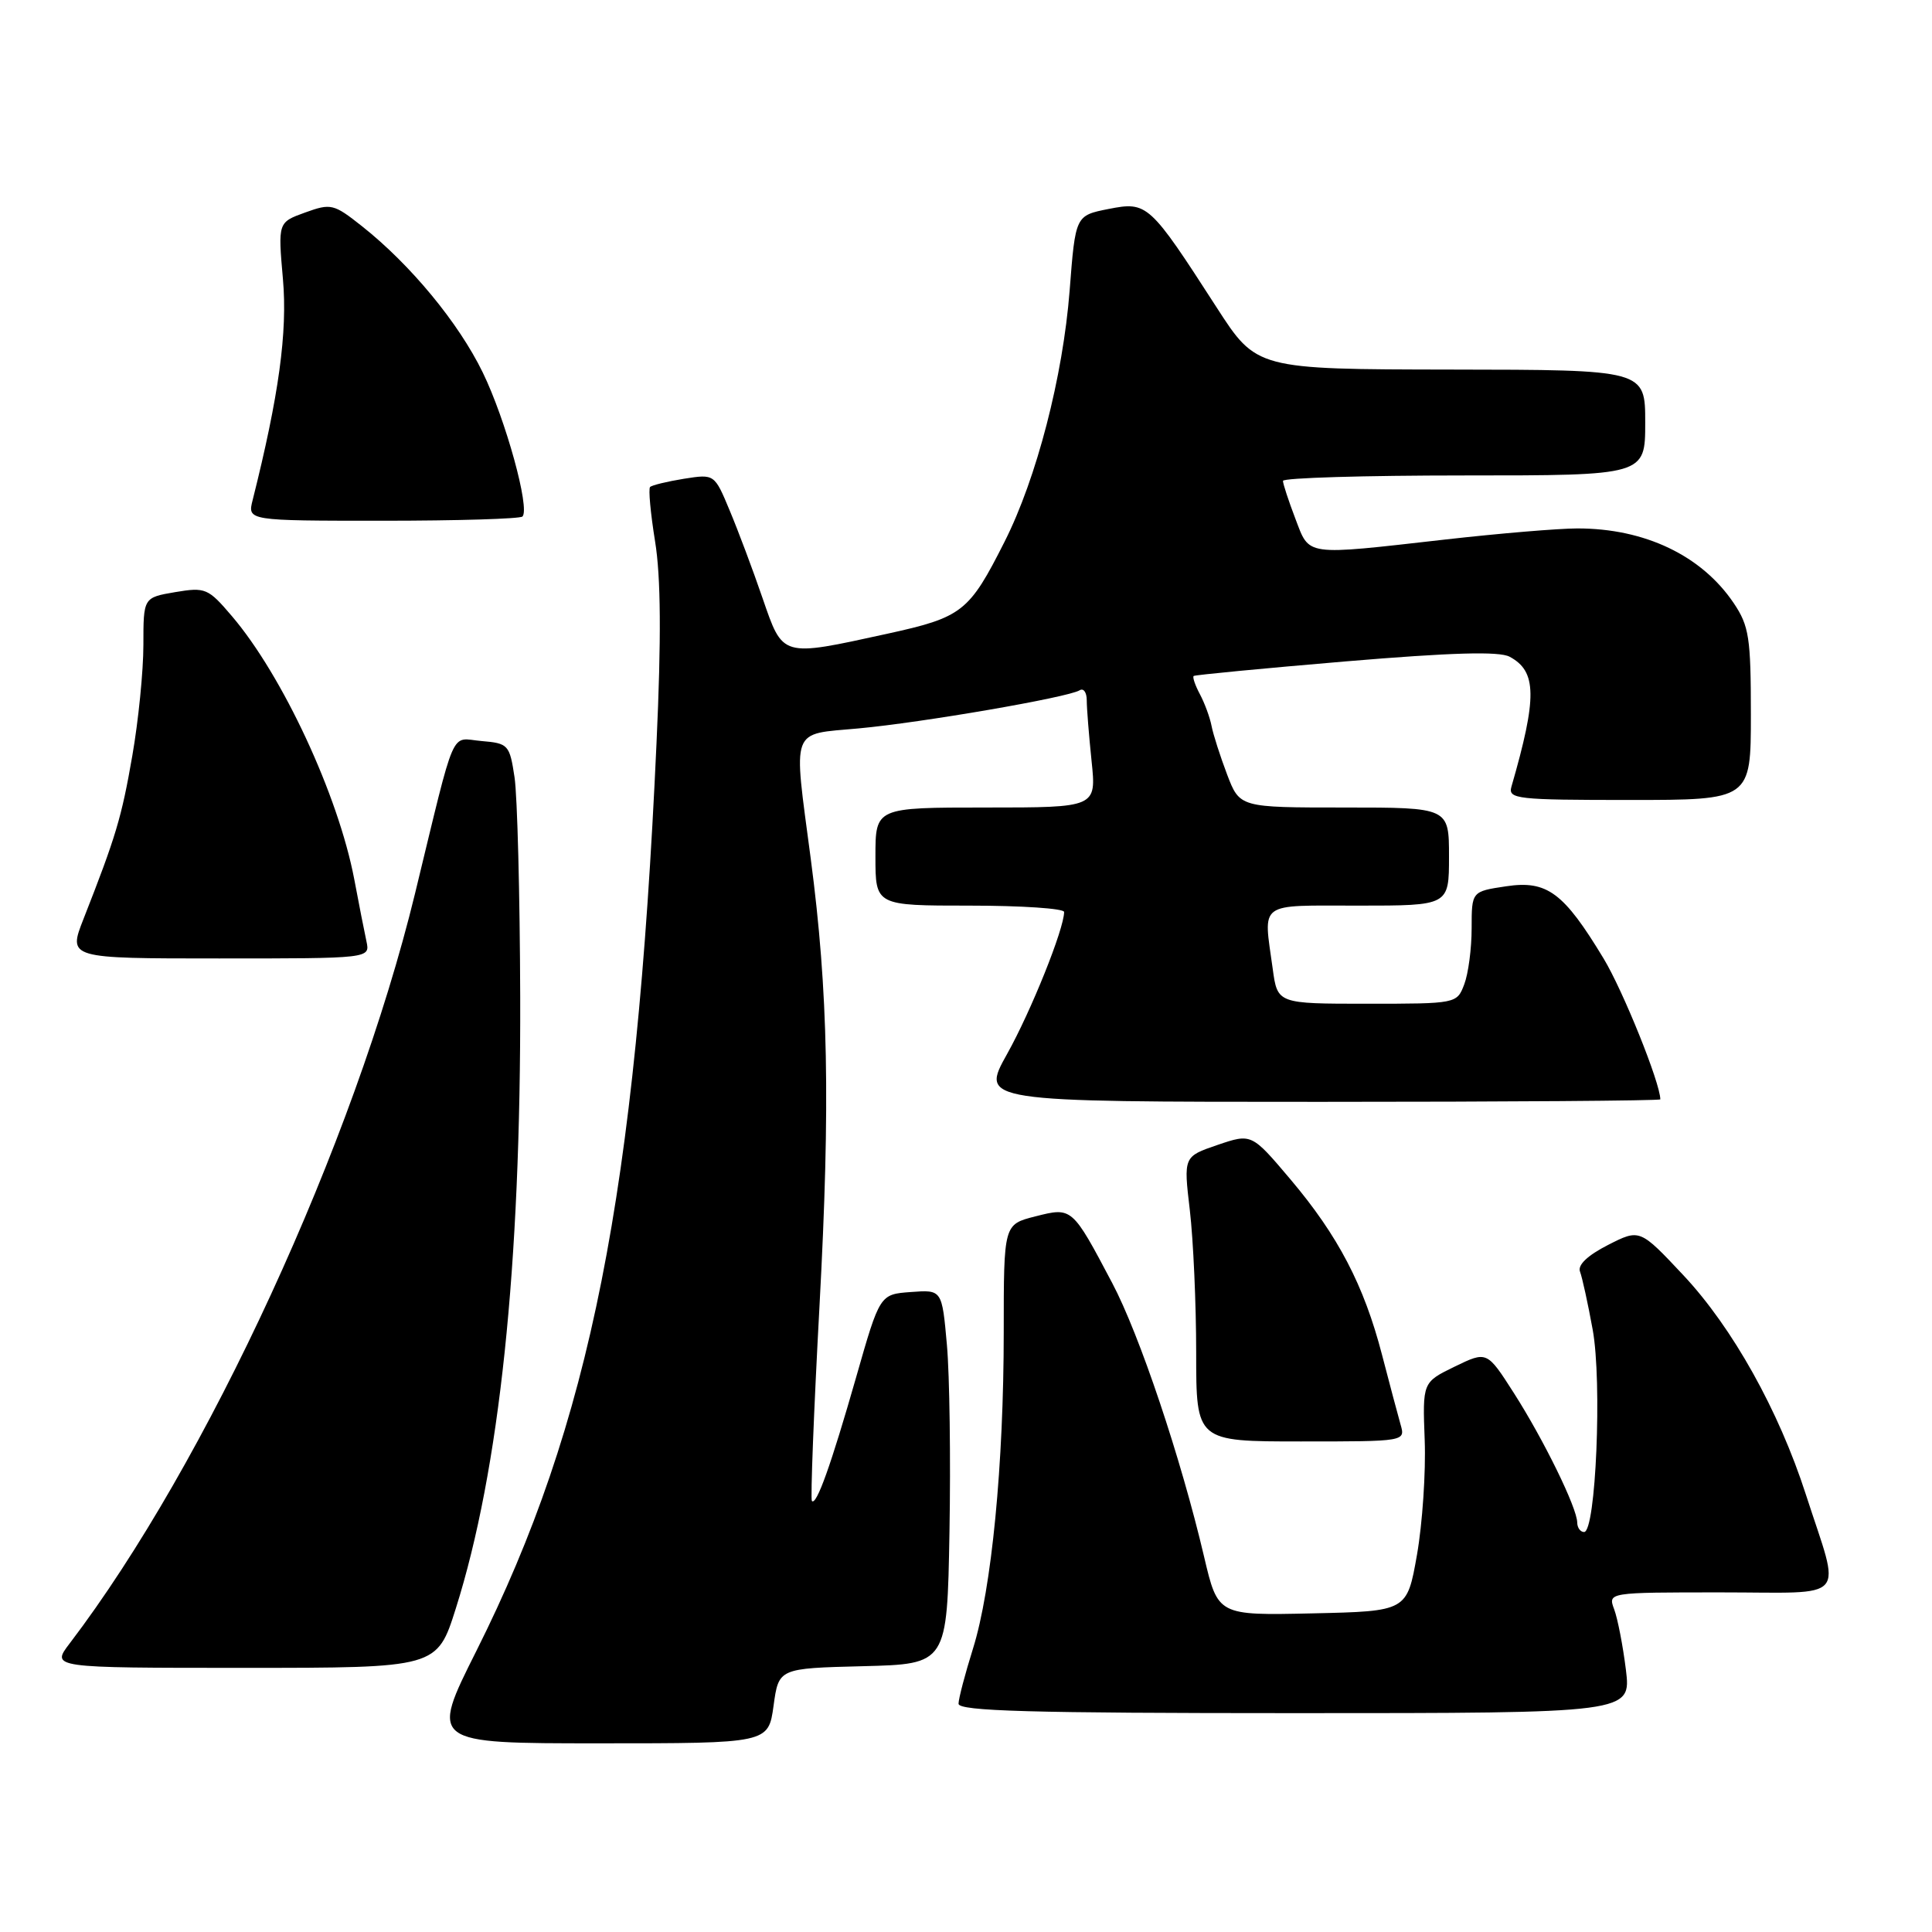 <?xml version="1.0" encoding="UTF-8" standalone="no"?>
<!DOCTYPE svg PUBLIC "-//W3C//DTD SVG 1.1//EN" "http://www.w3.org/Graphics/SVG/1.1/DTD/svg11.dtd" >
<svg xmlns="http://www.w3.org/2000/svg" xmlns:xlink="http://www.w3.org/1999/xlink" version="1.1" viewBox="0 0 256 256">
 <g >
 <path fill="currentColor"
d=" M 102.50 226.03 C 103.18 221.06 103.18 221.06 114.34 220.78 C 125.50 220.50 125.50 220.50 125.81 203.00 C 125.98 193.38 125.83 182.21 125.47 178.20 C 124.82 170.89 124.82 170.89 120.70 171.20 C 116.58 171.50 116.58 171.50 113.44 182.50 C 110.11 194.14 108.18 199.53 107.58 198.89 C 107.38 198.67 107.83 187.03 108.59 173.00 C 110.04 146.09 109.75 131.42 107.42 113.72 C 105.10 96.13 104.65 97.36 113.75 96.52 C 122.18 95.75 141.53 92.41 143.05 91.47 C 143.57 91.14 144.00 91.74 144.00 92.79 C 144.00 93.85 144.29 97.47 144.64 100.85 C 145.28 107.00 145.28 107.00 130.64 107.00 C 116.00 107.00 116.00 107.00 116.00 113.50 C 116.00 120.00 116.00 120.00 128.50 120.00 C 135.38 120.00 141.00 120.38 141.00 120.84 C 141.00 123.08 136.62 133.98 133.45 139.65 C 129.90 146.00 129.90 146.00 174.95 146.00 C 199.73 146.00 220.00 145.85 220.00 145.67 C 220.00 143.53 215.06 131.26 212.48 127.00 C 207.19 118.25 204.99 116.62 199.56 117.44 C 195.00 118.12 195.00 118.12 195.00 123.00 C 195.00 125.68 194.56 129.02 194.02 130.43 C 193.05 132.99 193.00 133.00 181.16 133.00 C 169.27 133.00 169.27 133.00 168.64 128.36 C 167.40 119.35 166.52 120.00 180.00 120.00 C 192.00 120.00 192.00 120.00 192.00 113.50 C 192.00 107.00 192.00 107.00 178.14 107.00 C 164.27 107.00 164.27 107.00 162.60 102.63 C 161.69 100.23 160.76 97.34 160.54 96.20 C 160.32 95.06 159.62 93.16 158.99 91.98 C 158.36 90.80 157.99 89.71 158.17 89.57 C 158.35 89.43 167.41 88.56 178.29 87.64 C 192.33 86.46 198.65 86.28 200.03 87.02 C 203.65 88.95 203.70 92.39 200.27 104.25 C 199.81 105.87 201.01 106.00 215.88 106.00 C 232.00 106.00 232.00 106.00 232.00 94.65 C 232.00 84.50 231.76 82.94 229.73 79.92 C 225.48 73.61 217.93 70.01 209.00 70.02 C 206.53 70.02 198.65 70.68 191.50 71.49 C 172.68 73.62 173.56 73.74 171.64 68.72 C 170.74 66.36 170.00 64.11 170.00 63.72 C 170.00 63.32 180.80 63.00 194.00 63.00 C 218.00 63.00 218.00 63.00 218.00 56.00 C 218.00 49.00 218.00 49.00 192.25 48.97 C 166.50 48.93 166.50 48.93 161.20 40.72 C 152.31 26.94 152.03 26.68 146.89 27.69 C 142.50 28.56 142.50 28.56 141.73 38.53 C 140.84 49.91 137.36 63.36 133.12 71.76 C 128.40 81.11 127.54 81.79 117.50 83.99 C 103.46 87.06 103.77 87.15 101.04 79.25 C 99.77 75.54 97.81 70.32 96.69 67.65 C 94.67 62.80 94.67 62.80 90.62 63.44 C 88.40 63.80 86.38 64.29 86.14 64.53 C 85.90 64.77 86.20 68.01 86.80 71.73 C 87.57 76.44 87.63 84.59 86.99 98.50 C 84.28 158.20 78.24 188.59 63.12 218.76 C 56.98 231.00 56.98 231.00 79.40 231.00 C 101.81 231.00 101.81 231.00 102.50 226.03 Z  M 215.44 221.25 C 215.05 218.09 214.35 214.49 213.89 213.25 C 213.05 211.00 213.05 211.00 228.04 211.00 C 245.22 211.00 243.95 212.46 239.29 198.04 C 235.69 186.88 229.57 175.93 223.08 169.00 C 217.28 162.82 217.28 162.82 213.06 164.97 C 210.36 166.35 209.02 167.62 209.36 168.50 C 209.65 169.26 210.41 172.72 211.04 176.19 C 212.30 183.09 211.46 203.00 209.90 203.00 C 209.41 203.00 209.00 202.44 208.99 201.75 C 208.98 199.81 204.55 190.77 200.60 184.59 C 197.03 179.01 197.03 179.01 192.76 181.08 C 188.49 183.16 188.49 183.16 188.78 190.83 C 188.94 195.05 188.48 201.88 187.76 206.00 C 186.44 213.50 186.44 213.50 173.91 213.78 C 161.38 214.06 161.38 214.06 159.55 206.28 C 156.48 193.20 150.99 176.84 147.37 170.00 C 142.05 159.93 142.06 159.94 137.18 161.18 C 133.00 162.24 133.00 162.24 133.00 176.45 C 133.00 194.07 131.40 210.56 128.92 218.47 C 127.88 221.79 127.02 225.06 127.01 225.75 C 127.00 226.73 136.57 227.00 171.57 227.00 C 216.14 227.00 216.14 227.00 215.44 221.25 Z  M 60.40 213.12 C 66.19 194.80 69.03 167.77 68.93 132.09 C 68.89 118.57 68.55 105.47 68.18 103.00 C 67.53 98.68 67.35 98.49 63.80 98.19 C 59.58 97.84 60.51 95.69 54.99 118.41 C 46.96 151.41 27.35 193.98 9.24 217.75 C 6.76 221.00 6.76 221.00 32.34 221.00 C 57.91 221.00 57.91 221.00 60.40 213.12 Z  M 185.58 188.75 C 185.23 187.51 184.12 183.35 183.12 179.50 C 180.73 170.30 177.31 163.75 171.00 156.28 C 165.84 150.18 165.84 150.18 161.33 151.71 C 156.82 153.25 156.82 153.25 157.66 160.37 C 158.12 164.29 158.50 172.79 158.50 179.25 C 158.50 191.00 158.50 191.00 172.37 191.00 C 186.23 191.00 186.23 191.00 185.58 188.75 Z  M 48.56 124.75 C 48.29 123.51 47.56 119.80 46.94 116.50 C 44.82 105.38 37.44 89.50 30.72 81.63 C 27.58 77.94 27.21 77.79 23.21 78.46 C 19.00 79.18 19.00 79.18 19.00 85.46 C 19.00 88.91 18.34 95.52 17.53 100.15 C 16.11 108.34 15.36 110.83 11.07 121.75 C 9.01 127.00 9.01 127.00 29.02 127.00 C 49.04 127.00 49.04 127.00 48.56 124.75 Z  M 69.23 68.44 C 70.26 67.40 67.00 55.58 63.96 49.34 C 60.77 42.78 54.40 35.07 47.96 29.97 C 44.22 27.01 43.86 26.92 40.43 28.16 C 36.83 29.46 36.83 29.46 37.49 36.98 C 38.11 44.01 36.95 52.44 33.48 66.25 C 32.78 69.00 32.78 69.00 50.72 69.00 C 60.59 69.00 68.92 68.75 69.23 68.44 Z "/>
</g>
</svg>